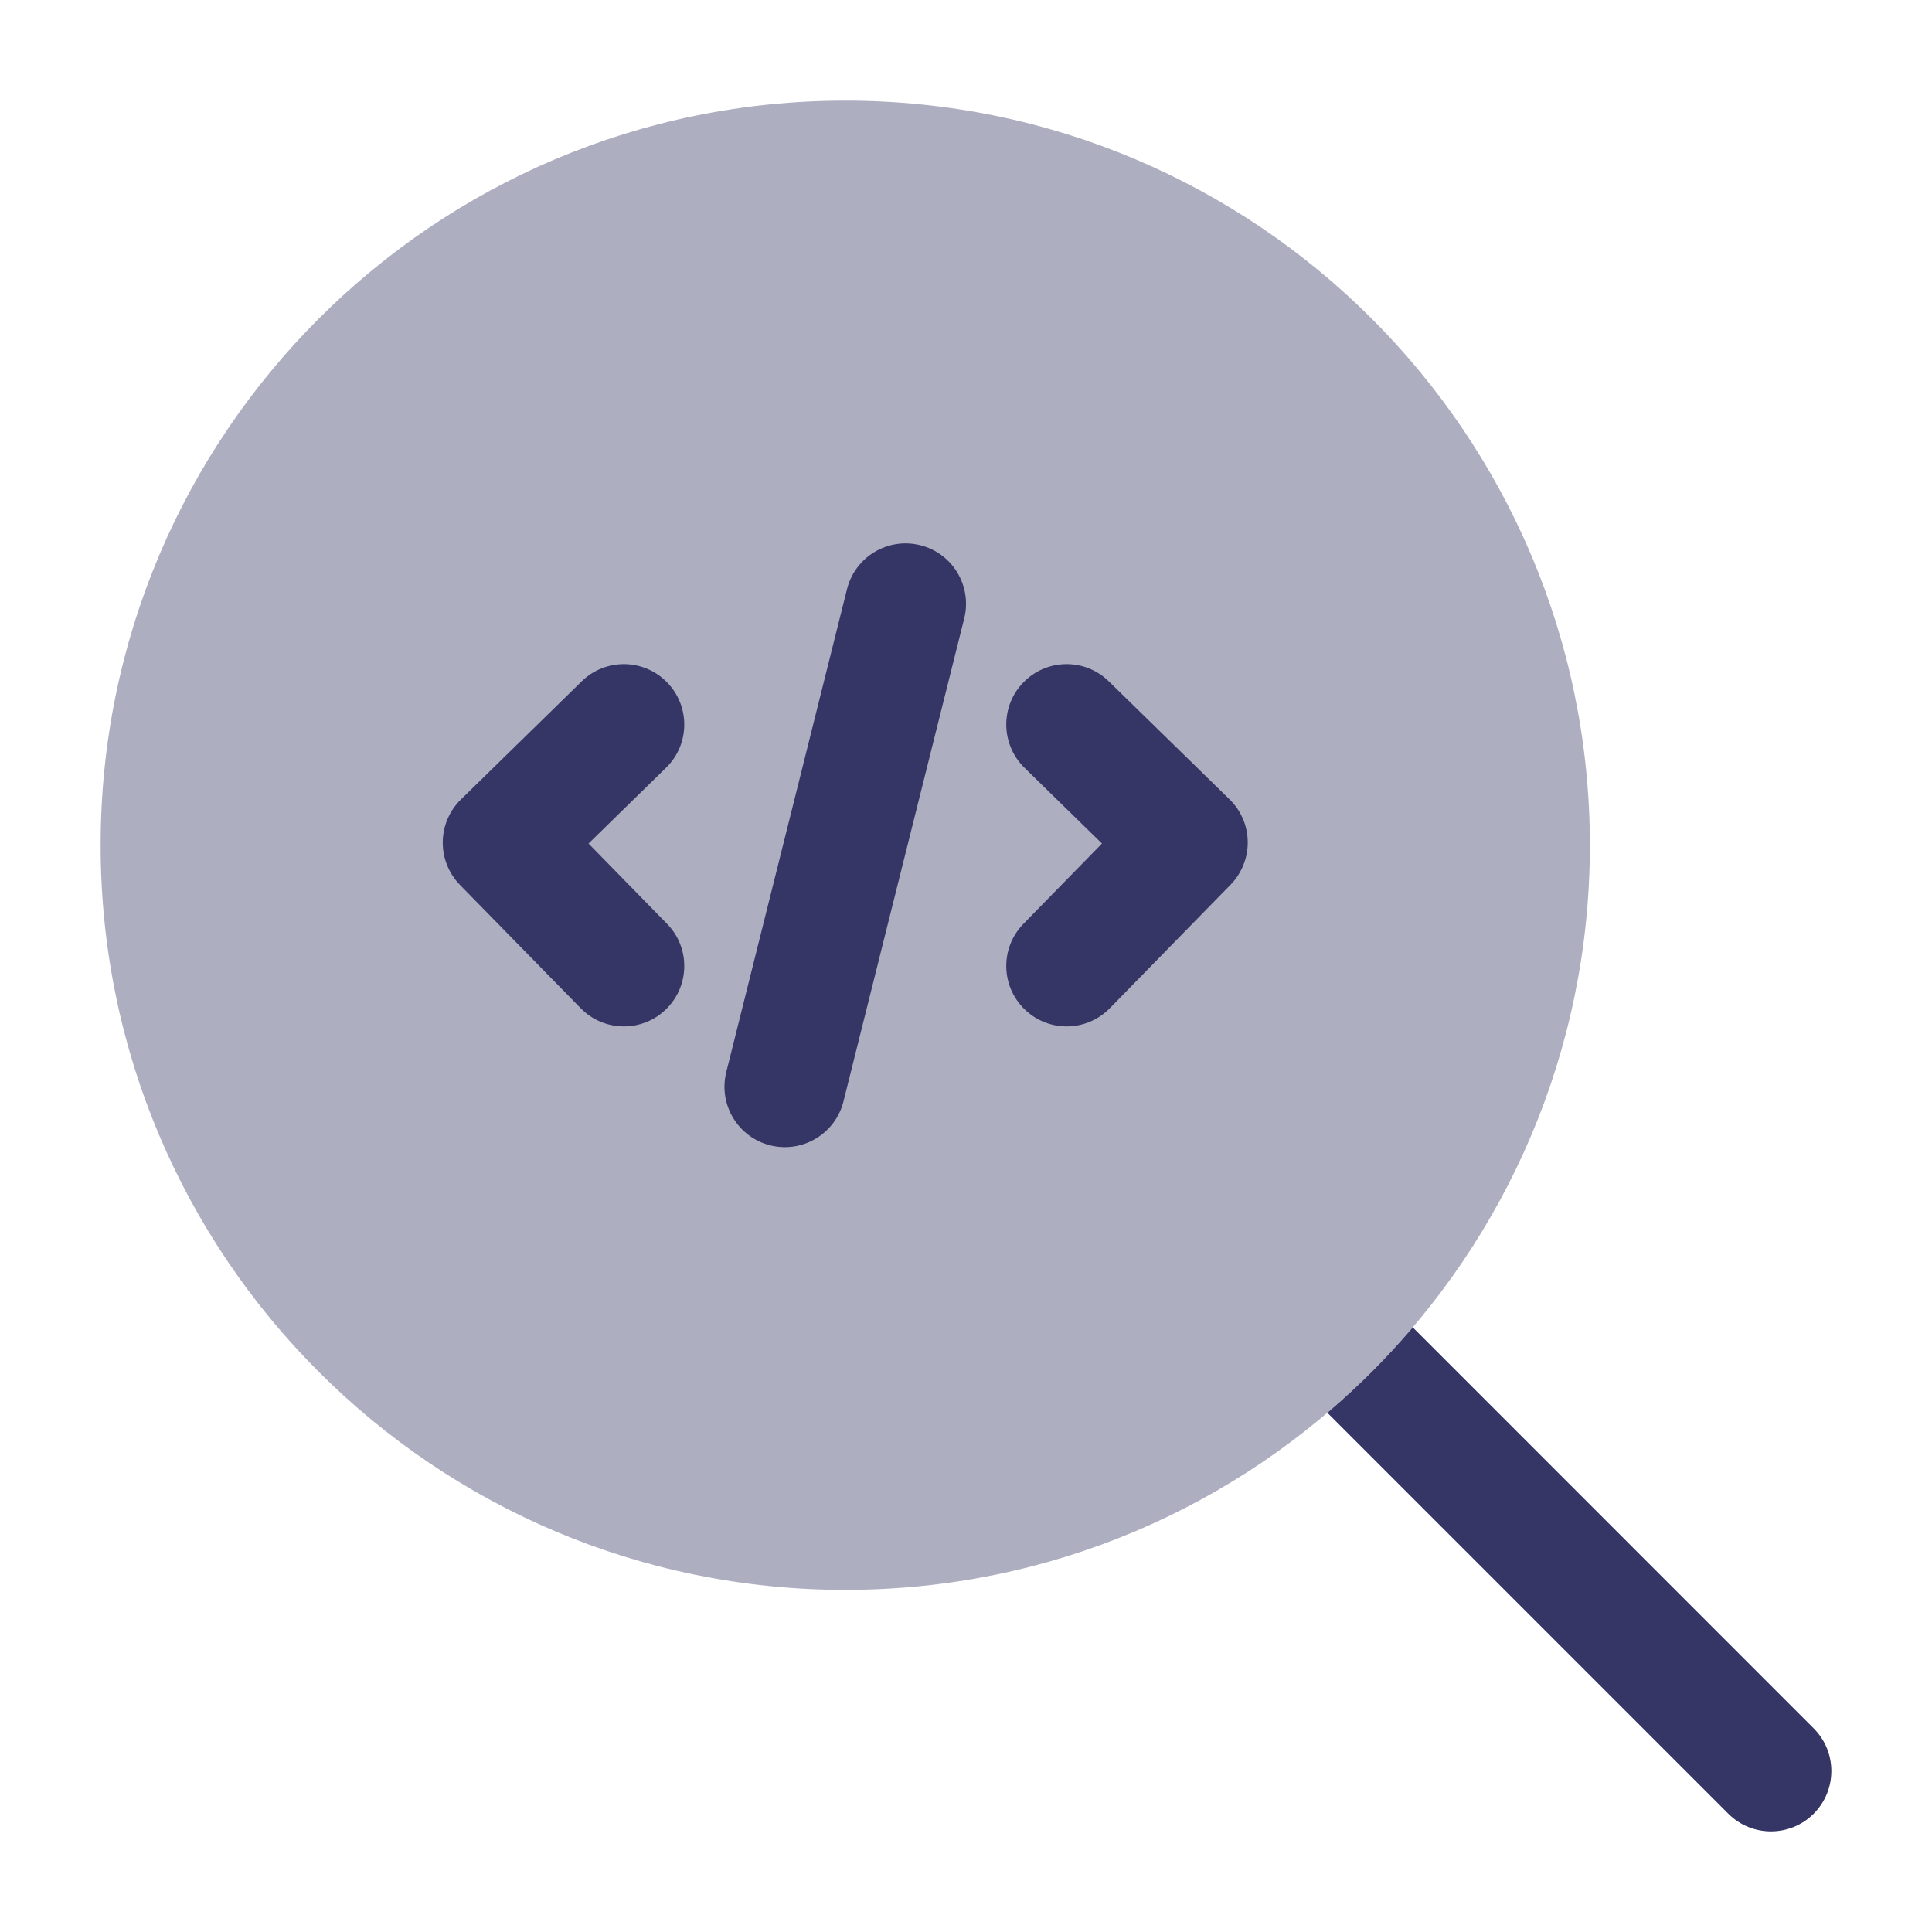 <svg width="24" height="24" viewBox="0 0 24 24" fill="none" xmlns="http://www.w3.org/2000/svg">
<path opacity="0.4" d="M10.5 1.25C5.391 1.25 1.25 5.391 1.25 10.5C1.25 15.609 5.391 19.75 10.5 19.75C15.609 19.75 19.75 15.609 19.75 10.5C19.75 5.391 15.609 1.25 10.5 1.25Z" fill="#353566"/>
<path d="M11.978 7.682C12.078 7.28 11.834 6.873 11.432 6.773C11.03 6.672 10.623 6.916 10.522 7.318L9.022 13.318C8.922 13.72 9.166 14.127 9.568 14.228C9.97 14.328 10.377 14.084 10.478 13.682L11.978 7.682Z" fill="#353566"/>
<path d="M8.275 9.536C8.571 9.247 8.576 8.772 8.286 8.476C7.997 8.18 7.522 8.174 7.226 8.464L5.725 9.932C5.583 10.071 5.502 10.261 5.5 10.46C5.498 10.659 5.575 10.851 5.714 10.993L7.214 12.525C7.504 12.821 7.979 12.826 8.275 12.536C8.571 12.246 8.576 11.771 8.286 11.476L7.311 10.479L8.275 9.536Z" fill="#353566"/>
<path d="M17.55 16.489C17.225 16.871 16.87 17.226 16.489 17.55L21.47 22.531C21.763 22.823 22.237 22.823 22.53 22.531C22.823 22.238 22.823 21.763 22.53 21.47L17.55 16.489Z" fill="#353566"/>
<path d="M12.714 8.476C13.003 8.18 13.478 8.174 13.774 8.464L15.274 9.93C15.417 10.069 15.498 10.259 15.5 10.458C15.502 10.657 15.425 10.849 15.286 10.991L13.786 12.525C13.496 12.821 13.022 12.826 12.726 12.536C12.43 12.247 12.424 11.772 12.714 11.476L13.689 10.479L12.726 9.537C12.43 9.247 12.424 8.772 12.714 8.476Z" fill="#353566"/>
</svg>
